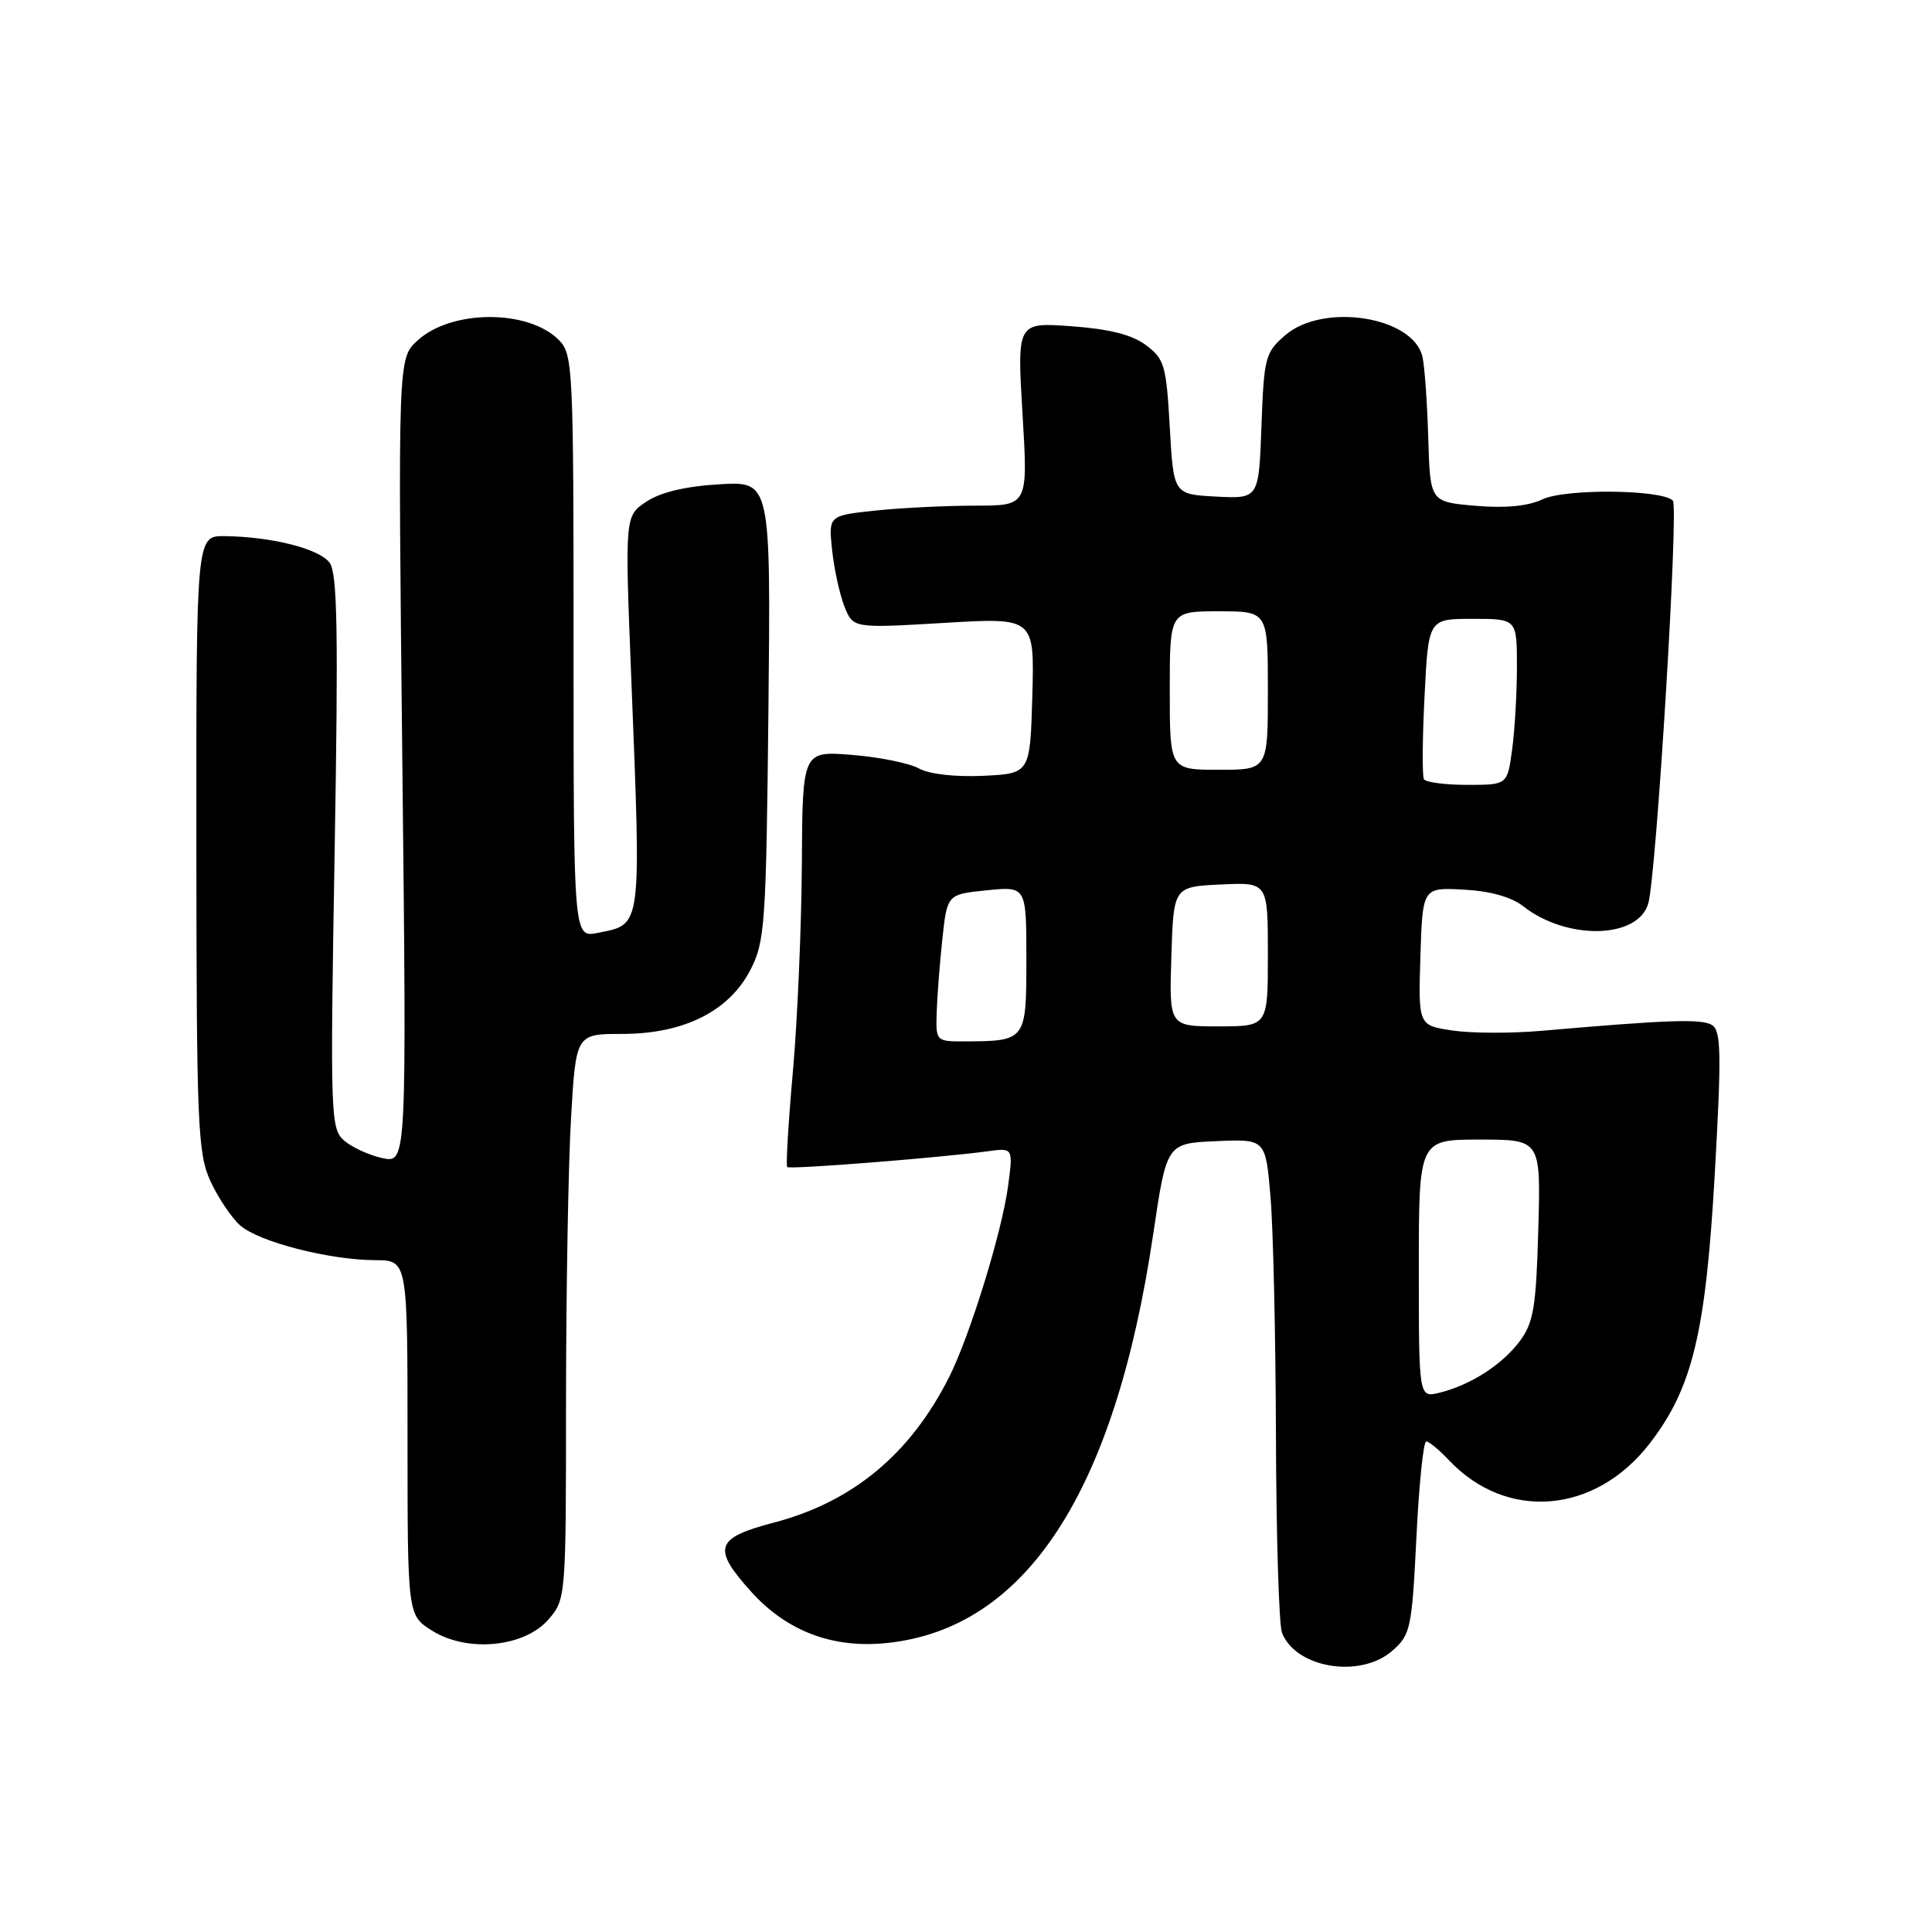 <?xml version="1.0" encoding="UTF-8" standalone="no"?>
<!DOCTYPE svg PUBLIC "-//W3C//DTD SVG 1.1//EN" "http://www.w3.org/Graphics/SVG/1.1/DTD/svg11.dtd" >
<svg xmlns="http://www.w3.org/2000/svg" xmlns:xlink="http://www.w3.org/1999/xlink" version="1.1" viewBox="0 0 256 256">
 <g >
 <path fill="currentColor"
d=" M 184.47 218.75 C 186.91 216.62 187.08 215.83 187.68 203.75 C 188.02 196.74 188.61 191.00 188.98 191.00 C 189.35 191.00 190.68 192.10 191.95 193.44 C 199.62 201.61 211.40 200.63 218.63 191.22 C 224.26 183.90 226.01 176.64 227.21 155.65 C 228.11 139.80 228.06 136.64 226.89 135.85 C 225.58 134.97 221.21 135.11 204.25 136.59 C 200.26 136.94 194.95 136.92 192.46 136.55 C 187.93 135.87 187.93 135.87 188.21 126.73 C 188.50 117.59 188.50 117.59 193.95 117.88 C 197.44 118.06 200.27 118.86 201.83 120.08 C 207.63 124.64 217.09 124.42 218.41 119.69 C 219.49 115.80 222.46 67.12 221.66 66.33 C 220.19 64.85 207.43 64.73 204.40 66.16 C 202.47 67.07 199.49 67.36 195.50 67.02 C 189.50 66.50 189.50 66.50 189.25 58.00 C 189.11 53.33 188.77 48.50 188.48 47.27 C 187.26 41.94 175.35 40.07 170.31 44.41 C 167.65 46.70 167.48 47.34 167.15 56.46 C 166.80 66.09 166.80 66.09 161.15 65.80 C 155.50 65.50 155.50 65.50 155.00 56.60 C 154.54 48.41 154.29 47.55 151.84 45.73 C 150.00 44.35 146.98 43.59 141.97 43.23 C 134.76 42.71 134.76 42.71 135.49 54.86 C 136.22 67.00 136.22 67.00 129.26 67.00 C 125.43 67.00 119.48 67.29 116.03 67.65 C 109.78 68.31 109.78 68.31 110.26 72.90 C 110.53 75.43 111.27 78.79 111.90 80.38 C 113.05 83.25 113.05 83.25 125.06 82.54 C 137.07 81.82 137.07 81.82 136.79 92.16 C 136.50 102.50 136.50 102.50 130.27 102.80 C 126.56 102.97 123.13 102.58 121.77 101.83 C 120.52 101.13 116.54 100.32 112.92 100.03 C 106.33 99.50 106.33 99.50 106.25 114.50 C 106.20 122.75 105.67 135.08 105.07 141.90 C 104.46 148.72 104.12 154.46 104.31 154.64 C 104.64 154.98 124.61 153.40 130.87 152.55 C 134.25 152.09 134.25 152.09 133.58 157.14 C 132.76 163.26 128.52 177.01 125.75 182.50 C 120.61 192.68 112.99 199.01 102.55 201.75 C 94.75 203.79 94.32 205.13 99.56 210.94 C 104.28 216.16 110.35 218.45 117.50 217.71 C 135.96 215.81 147.75 197.71 152.81 163.50 C 154.59 151.50 154.59 151.50 161.14 151.21 C 167.70 150.92 167.70 150.92 168.35 158.61 C 168.71 162.84 169.03 177.15 169.07 190.40 C 169.11 203.66 169.47 215.34 169.87 216.36 C 171.71 221.04 180.24 222.44 184.47 218.75 Z  M 72.69 214.57 C 74.98 211.92 75.00 211.61 75.00 185.69 C 75.01 171.29 75.30 154.44 75.66 148.25 C 76.31 137.00 76.31 137.00 82.44 137.00 C 90.61 137.00 96.61 134.00 99.44 128.50 C 101.36 124.77 101.52 122.47 101.82 94.13 C 102.13 63.77 102.13 63.77 95.32 64.17 C 90.85 64.43 87.52 65.23 85.65 66.47 C 82.79 68.37 82.79 68.37 83.65 89.93 C 84.97 123.33 85.09 122.43 79.22 123.61 C 76.00 124.25 76.00 124.25 76.00 85.62 C 76.00 48.50 75.92 46.92 74.03 45.03 C 69.96 40.96 59.78 41.01 55.31 45.13 C 52.73 47.50 52.73 47.50 53.31 100.82 C 53.89 154.13 53.89 154.13 50.69 153.46 C 48.94 153.08 46.65 152.04 45.61 151.14 C 43.80 149.57 43.74 147.98 44.34 112.92 C 44.84 83.78 44.71 75.98 43.68 74.57 C 42.31 72.71 36.04 71.12 29.75 71.04 C 26.00 71.00 26.00 71.00 26.02 111.75 C 26.04 149.15 26.20 152.83 27.88 156.50 C 28.89 158.70 30.67 161.34 31.82 162.37 C 34.28 164.55 43.63 166.96 49.75 166.98 C 54.00 167.00 54.00 167.00 54.00 190.51 C 54.00 214.03 54.00 214.03 57.25 216.07 C 61.93 219.01 69.51 218.27 72.69 214.57 Z  M 188.00 168.11 C 188.00 151.00 188.00 151.00 196.08 151.00 C 204.17 151.00 204.17 151.00 203.83 162.93 C 203.55 173.18 203.20 175.26 201.40 177.68 C 199.04 180.84 194.87 183.52 190.75 184.54 C 188.00 185.22 188.00 185.22 188.00 168.11 Z  M 124.11 134.25 C 124.17 132.19 124.51 127.80 124.86 124.50 C 125.50 118.50 125.50 118.50 130.75 117.97 C 136.00 117.44 136.00 117.44 136.00 127.11 C 136.00 137.91 135.97 137.96 127.75 137.99 C 124.06 138.00 124.00 137.94 124.11 134.25 Z  M 155.21 126.75 C 155.50 117.50 155.50 117.50 161.75 117.20 C 168.00 116.90 168.00 116.90 168.00 126.45 C 168.00 136.00 168.00 136.00 161.46 136.00 C 154.92 136.00 154.92 136.00 155.21 126.75 Z  M 188.68 103.25 C 188.44 102.84 188.47 97.89 188.76 92.25 C 189.27 82.00 189.27 82.00 195.13 82.00 C 201.00 82.00 201.00 82.00 201.00 88.36 C 201.00 91.86 200.71 96.81 200.36 99.36 C 199.73 104.00 199.73 104.00 194.42 104.00 C 191.51 104.00 188.92 103.66 188.68 103.25 Z  M 155.00 91.50 C 155.00 81.00 155.00 81.00 161.50 81.00 C 168.00 81.00 168.00 81.00 168.00 91.50 C 168.00 102.00 168.00 102.00 161.50 102.00 C 155.00 102.00 155.00 102.00 155.00 91.50 Z "/>
</g>
</svg>
